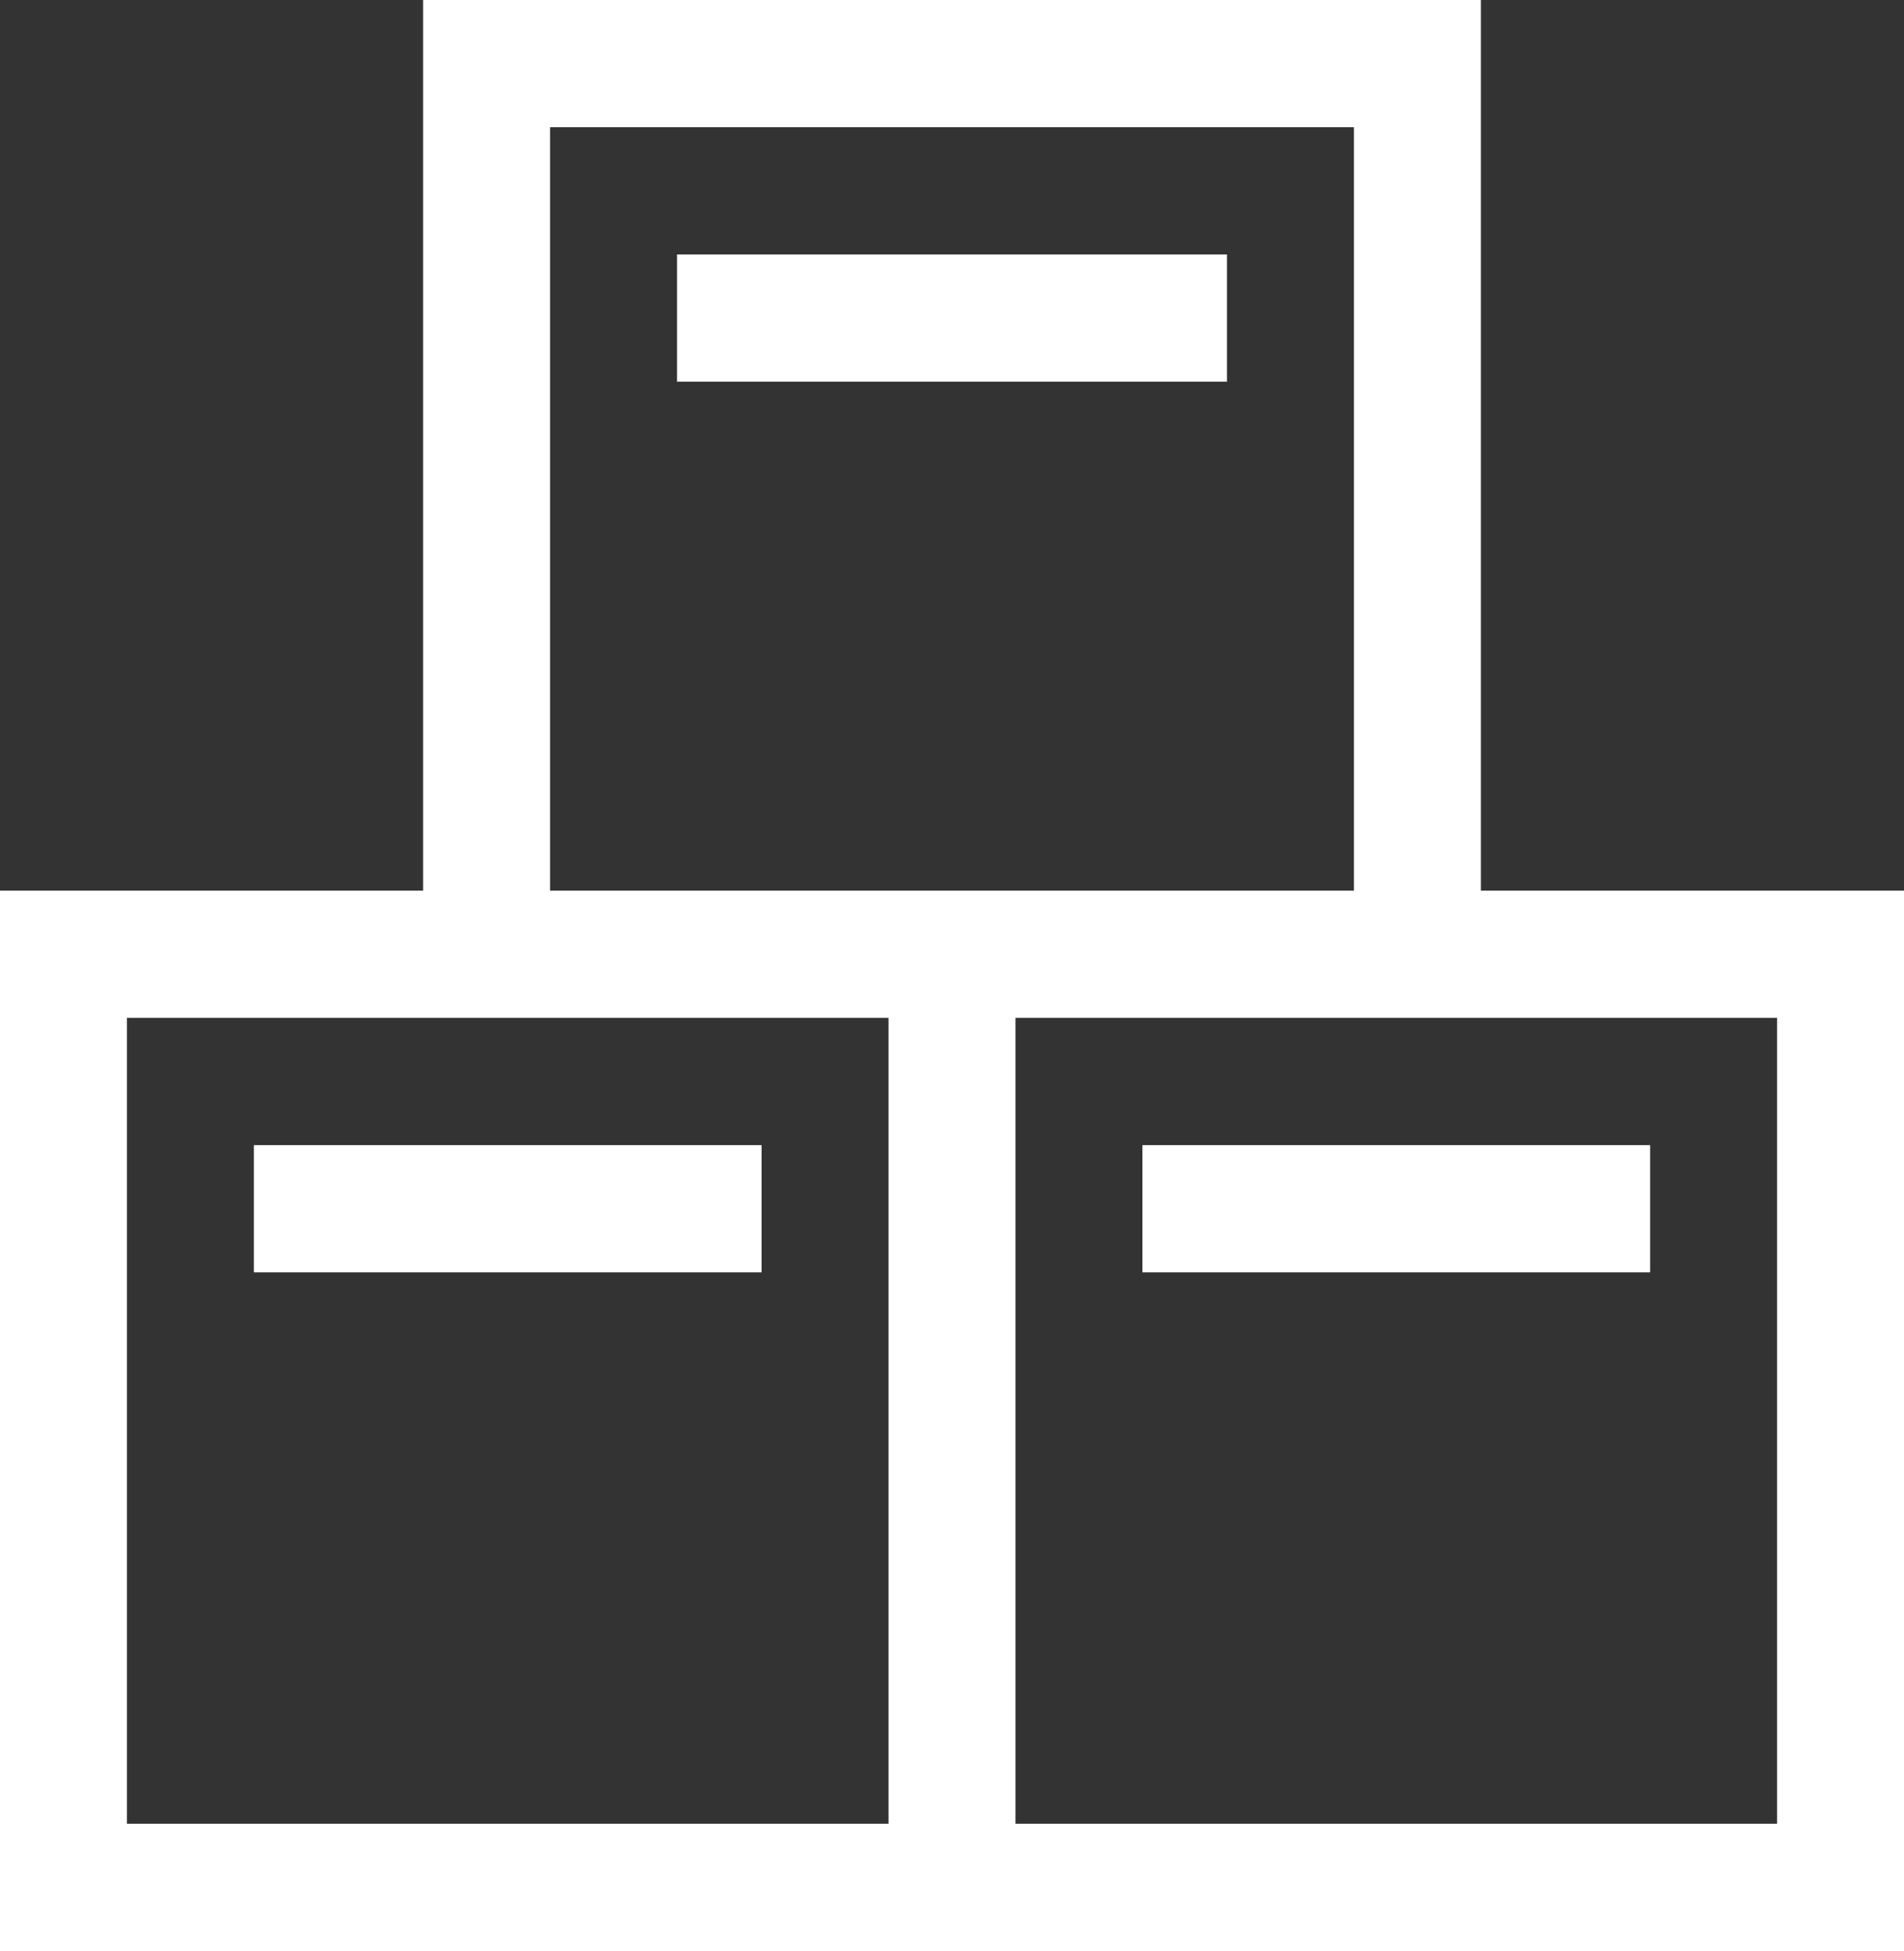 <svg width="41" height="42" viewBox="0 0 41 42" fill="none" xmlns="http://www.w3.org/2000/svg">
<rect x="0" y="0" width="41" height="42" fill="#333333" stroke="none"/>
<path d="M16.4 24.652H5.467V27.391H16.4V24.652Z" fill="white"/>
<path d="M31.889 19.174V0H9.111V19.174H0V42H41V19.174H31.889ZM11.845 2.739H29.155V19.174H11.845V2.739ZM19.133 39.261H2.733V21.913H19.133L19.133 39.261ZM38.267 39.261H21.867V21.913H38.267L38.267 39.261Z" fill="white"/>
<path d="M35.533 24.652H24.6V27.391H35.533V24.652Z" fill="white"/>
<path d="M26.422 5.478H14.578V8.217H26.422V5.478Z" fill="white"/>
</svg>
